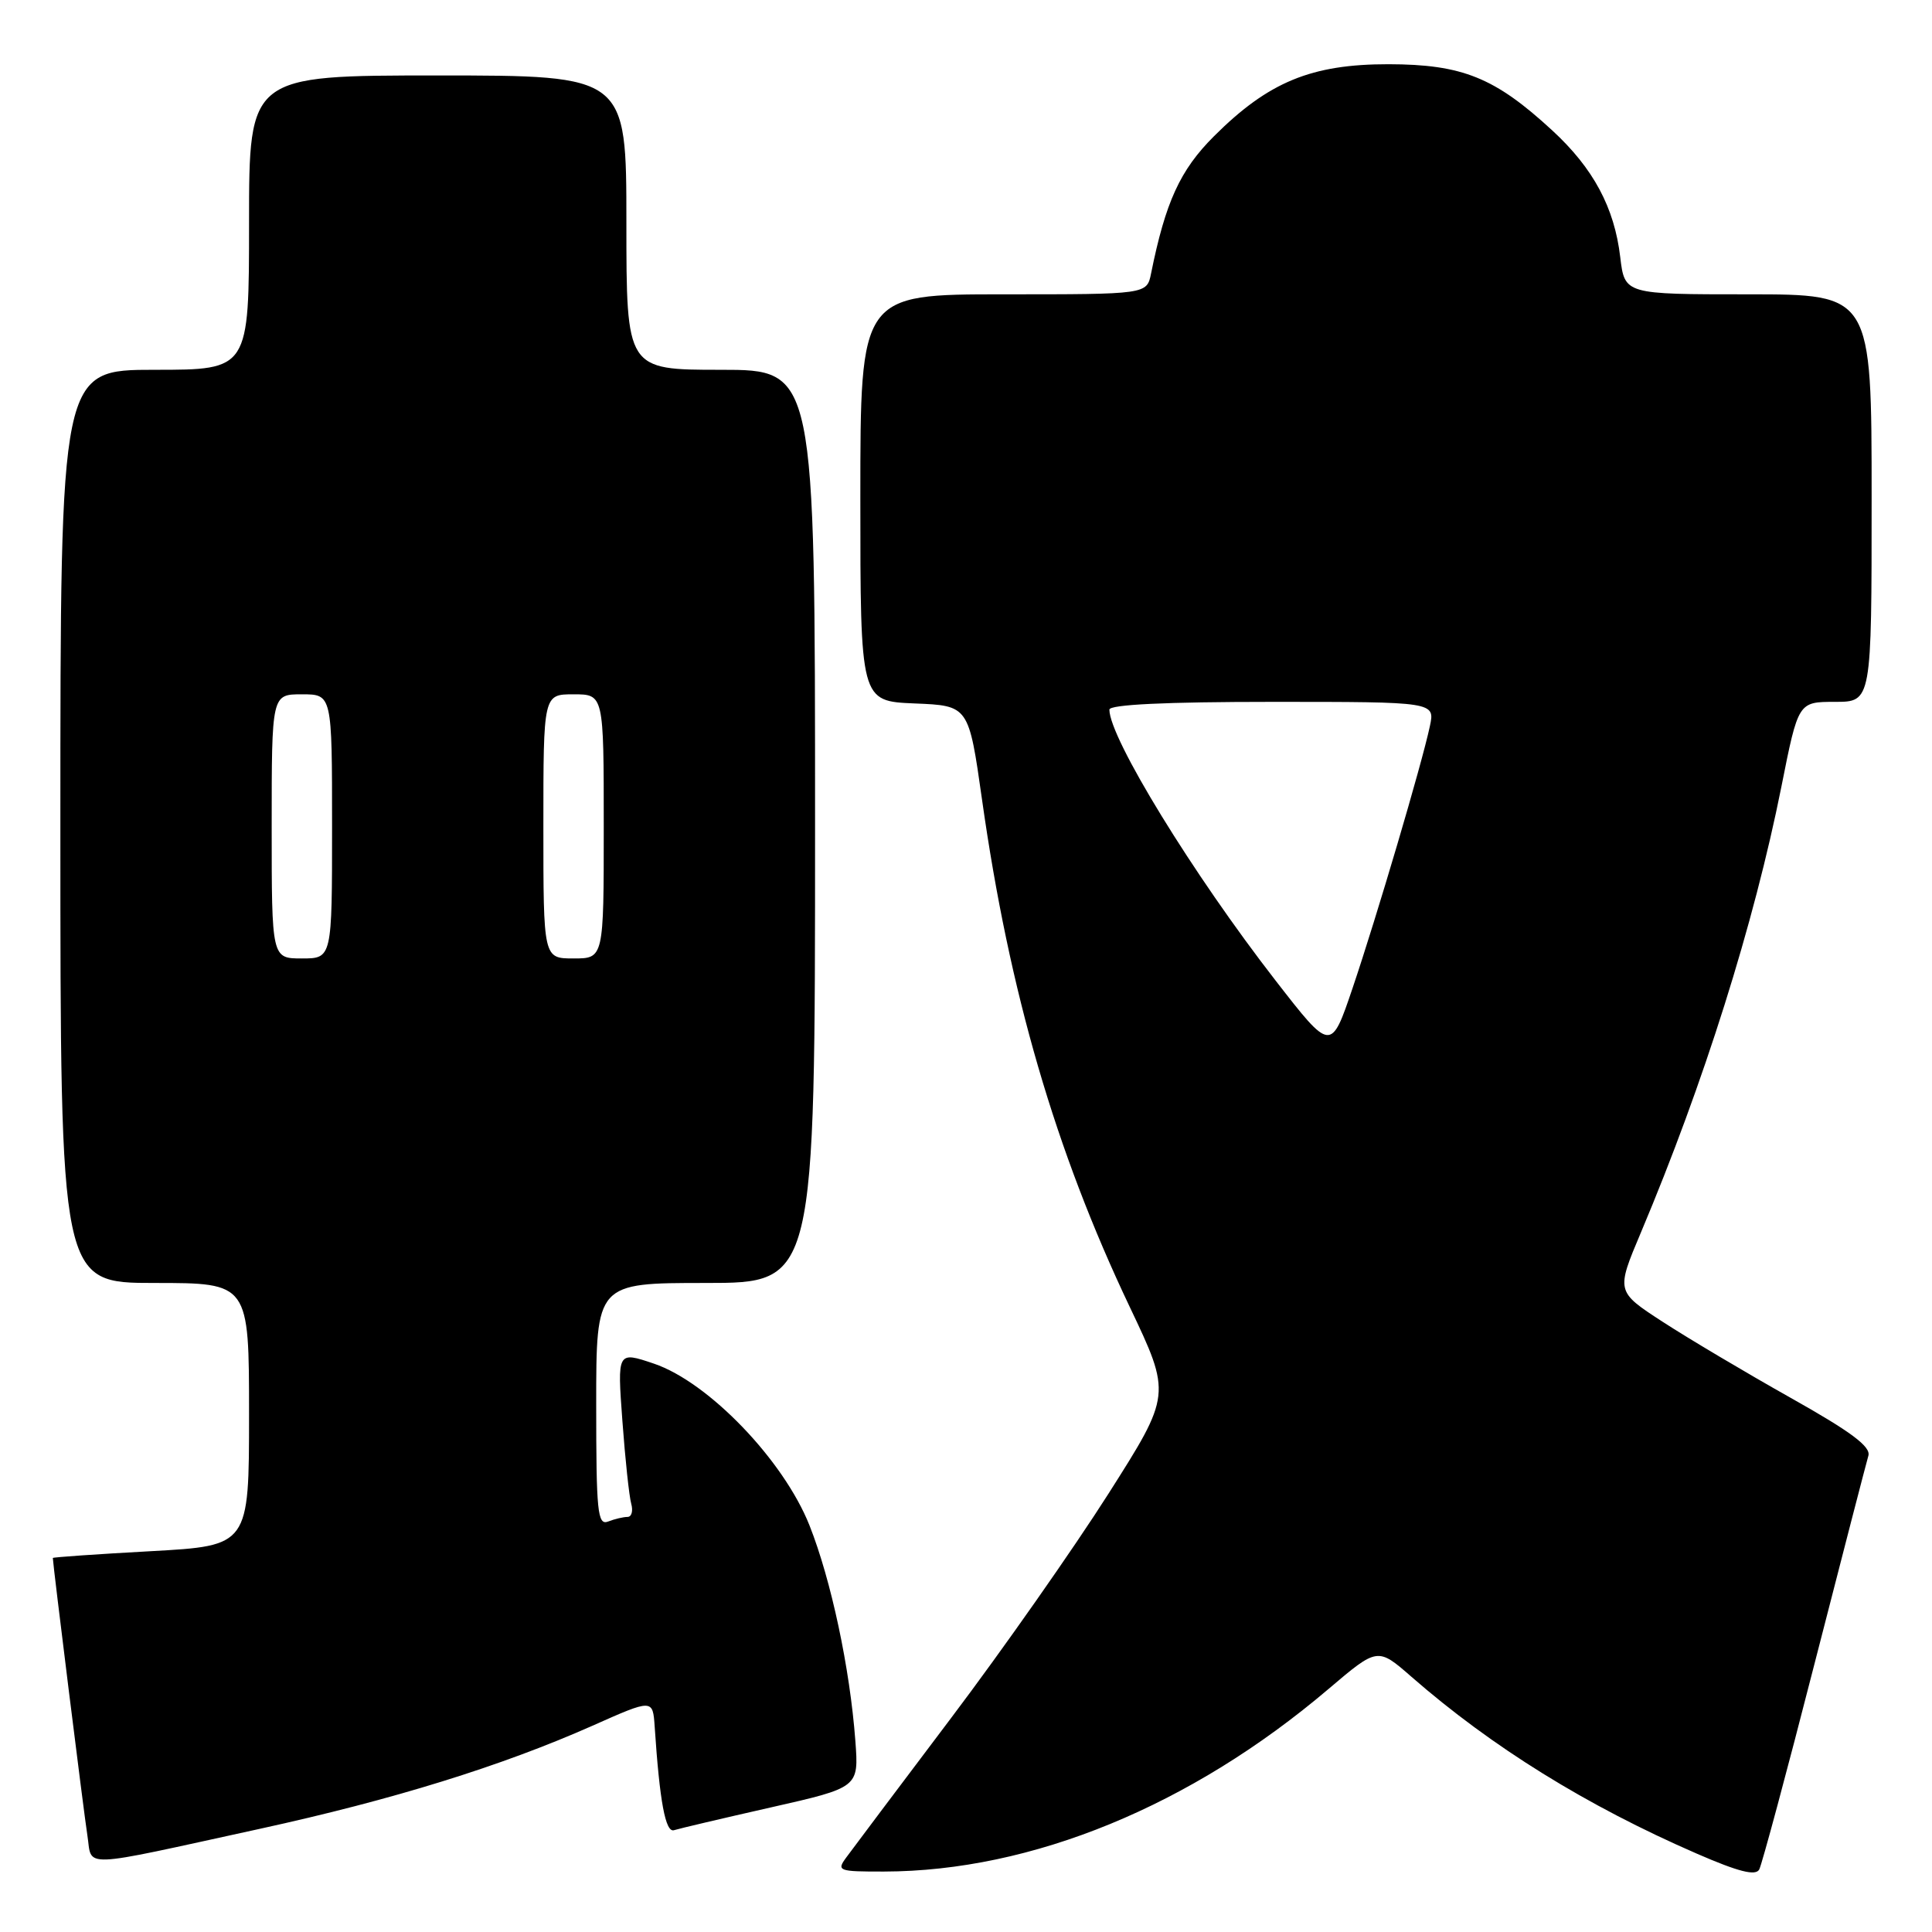 <?xml version="1.0" encoding="UTF-8" standalone="no"?>
<!DOCTYPE svg PUBLIC "-//W3C//DTD SVG 1.1//EN" "http://www.w3.org/Graphics/SVG/1.1/DTD/svg11.dtd" >
<svg xmlns="http://www.w3.org/2000/svg" xmlns:xlink="http://www.w3.org/1999/xlink" version="1.1" viewBox="0 0 256 256">
 <g >
 <path fill="currentColor"
d=" M 240.42 220.50 C 244.09 206.20 247.31 193.77 247.57 192.89 C 247.92 191.69 245.27 189.71 237.27 185.22 C 231.35 181.89 223.72 177.36 220.32 175.15 C 214.13 171.13 214.13 171.13 217.43 163.31 C 225.76 143.55 232.42 122.40 236.05 104.21 C 238.28 93.00 238.28 93.00 243.14 93.00 C 248.00 93.00 248.00 93.00 248.00 66.00 C 248.00 39.00 248.00 39.00 231.64 39.00 C 215.28 39.00 215.28 39.00 214.69 34.07 C 213.92 27.50 211.12 22.29 205.68 17.28 C 198.08 10.27 193.77 8.53 184.00 8.51 C 173.76 8.50 168.07 10.85 160.85 18.06 C 156.37 22.53 154.43 26.77 152.52 36.25 C 151.96 39.00 151.96 39.00 132.98 39.00 C 114.00 39.00 114.00 39.00 114.00 65.96 C 114.00 92.91 114.00 92.91 121.18 93.21 C 128.36 93.50 128.36 93.50 130.13 106.00 C 133.73 131.48 139.84 152.44 149.68 173.14 C 155.22 184.79 155.22 184.79 146.86 197.95 C 142.26 205.18 132.88 218.57 126.00 227.68 C 119.12 236.80 112.88 245.10 112.13 246.13 C 110.83 247.90 111.08 248.00 117.13 247.99 C 136.73 247.95 157.79 239.30 176.02 223.81 C 182.54 218.27 182.54 218.27 187.02 222.18 C 197.69 231.49 210.23 239.27 224.84 245.62 C 230.38 248.03 232.64 248.60 233.11 247.71 C 233.46 247.05 236.76 234.80 240.42 220.50 Z  M 34.42 242.33 C 52.09 238.47 66.43 234.02 78.50 228.67 C 86.50 225.11 86.50 225.11 86.75 228.81 C 87.41 238.73 88.18 242.87 89.31 242.51 C 89.97 242.30 95.74 240.94 102.15 239.49 C 113.80 236.85 113.80 236.85 113.34 230.68 C 112.62 221.03 110.13 209.36 107.26 202.12 C 103.82 193.47 93.89 183.15 86.65 180.69 C 81.79 179.05 81.79 179.05 82.47 188.28 C 82.84 193.35 83.37 198.29 83.64 199.25 C 83.91 200.21 83.69 201.00 83.15 201.00 C 82.61 201.00 81.45 201.27 80.58 201.61 C 79.18 202.15 79.00 200.38 79.00 186.11 C 79.00 170.00 79.00 170.00 93.50 170.00 C 108.00 170.00 108.00 170.00 108.00 109.50 C 108.00 49.00 108.00 49.00 95.50 49.00 C 83.00 49.00 83.00 49.00 83.00 29.50 C 83.00 10.00 83.00 10.00 58.00 10.00 C 33.00 10.00 33.00 10.00 33.00 29.50 C 33.00 49.00 33.00 49.00 20.50 49.00 C 8.00 49.00 8.00 49.00 8.00 109.50 C 8.00 170.00 8.00 170.00 20.50 170.00 C 33.00 170.00 33.00 170.00 33.00 187.41 C 33.00 204.82 33.00 204.82 20.00 205.54 C 12.85 205.93 7.00 206.34 7.00 206.44 C 7.00 207.21 11.12 240.31 11.58 243.21 C 12.26 247.55 10.11 247.64 34.42 242.33 Z  M 169.03 129.94 C 158.07 115.83 147.00 97.78 147.00 94.03 C 147.00 93.36 154.46 93.00 168.58 93.00 C 190.16 93.00 190.16 93.00 189.46 96.25 C 188.39 101.27 182.40 121.54 179.22 130.94 C 176.36 139.38 176.36 139.38 169.03 129.94 Z  M 36.00 109.50 C 36.00 92.00 36.00 92.00 40.00 92.00 C 44.00 92.00 44.00 92.00 44.00 109.50 C 44.00 127.00 44.00 127.00 40.00 127.00 C 36.00 127.00 36.00 127.00 36.00 109.50 Z  M 72.00 109.50 C 72.00 92.00 72.00 92.00 76.00 92.00 C 80.00 92.00 80.00 92.00 80.00 109.50 C 80.00 127.00 80.00 127.00 76.00 127.00 C 72.00 127.00 72.00 127.00 72.00 109.50 Z "/>
</g>
</svg>